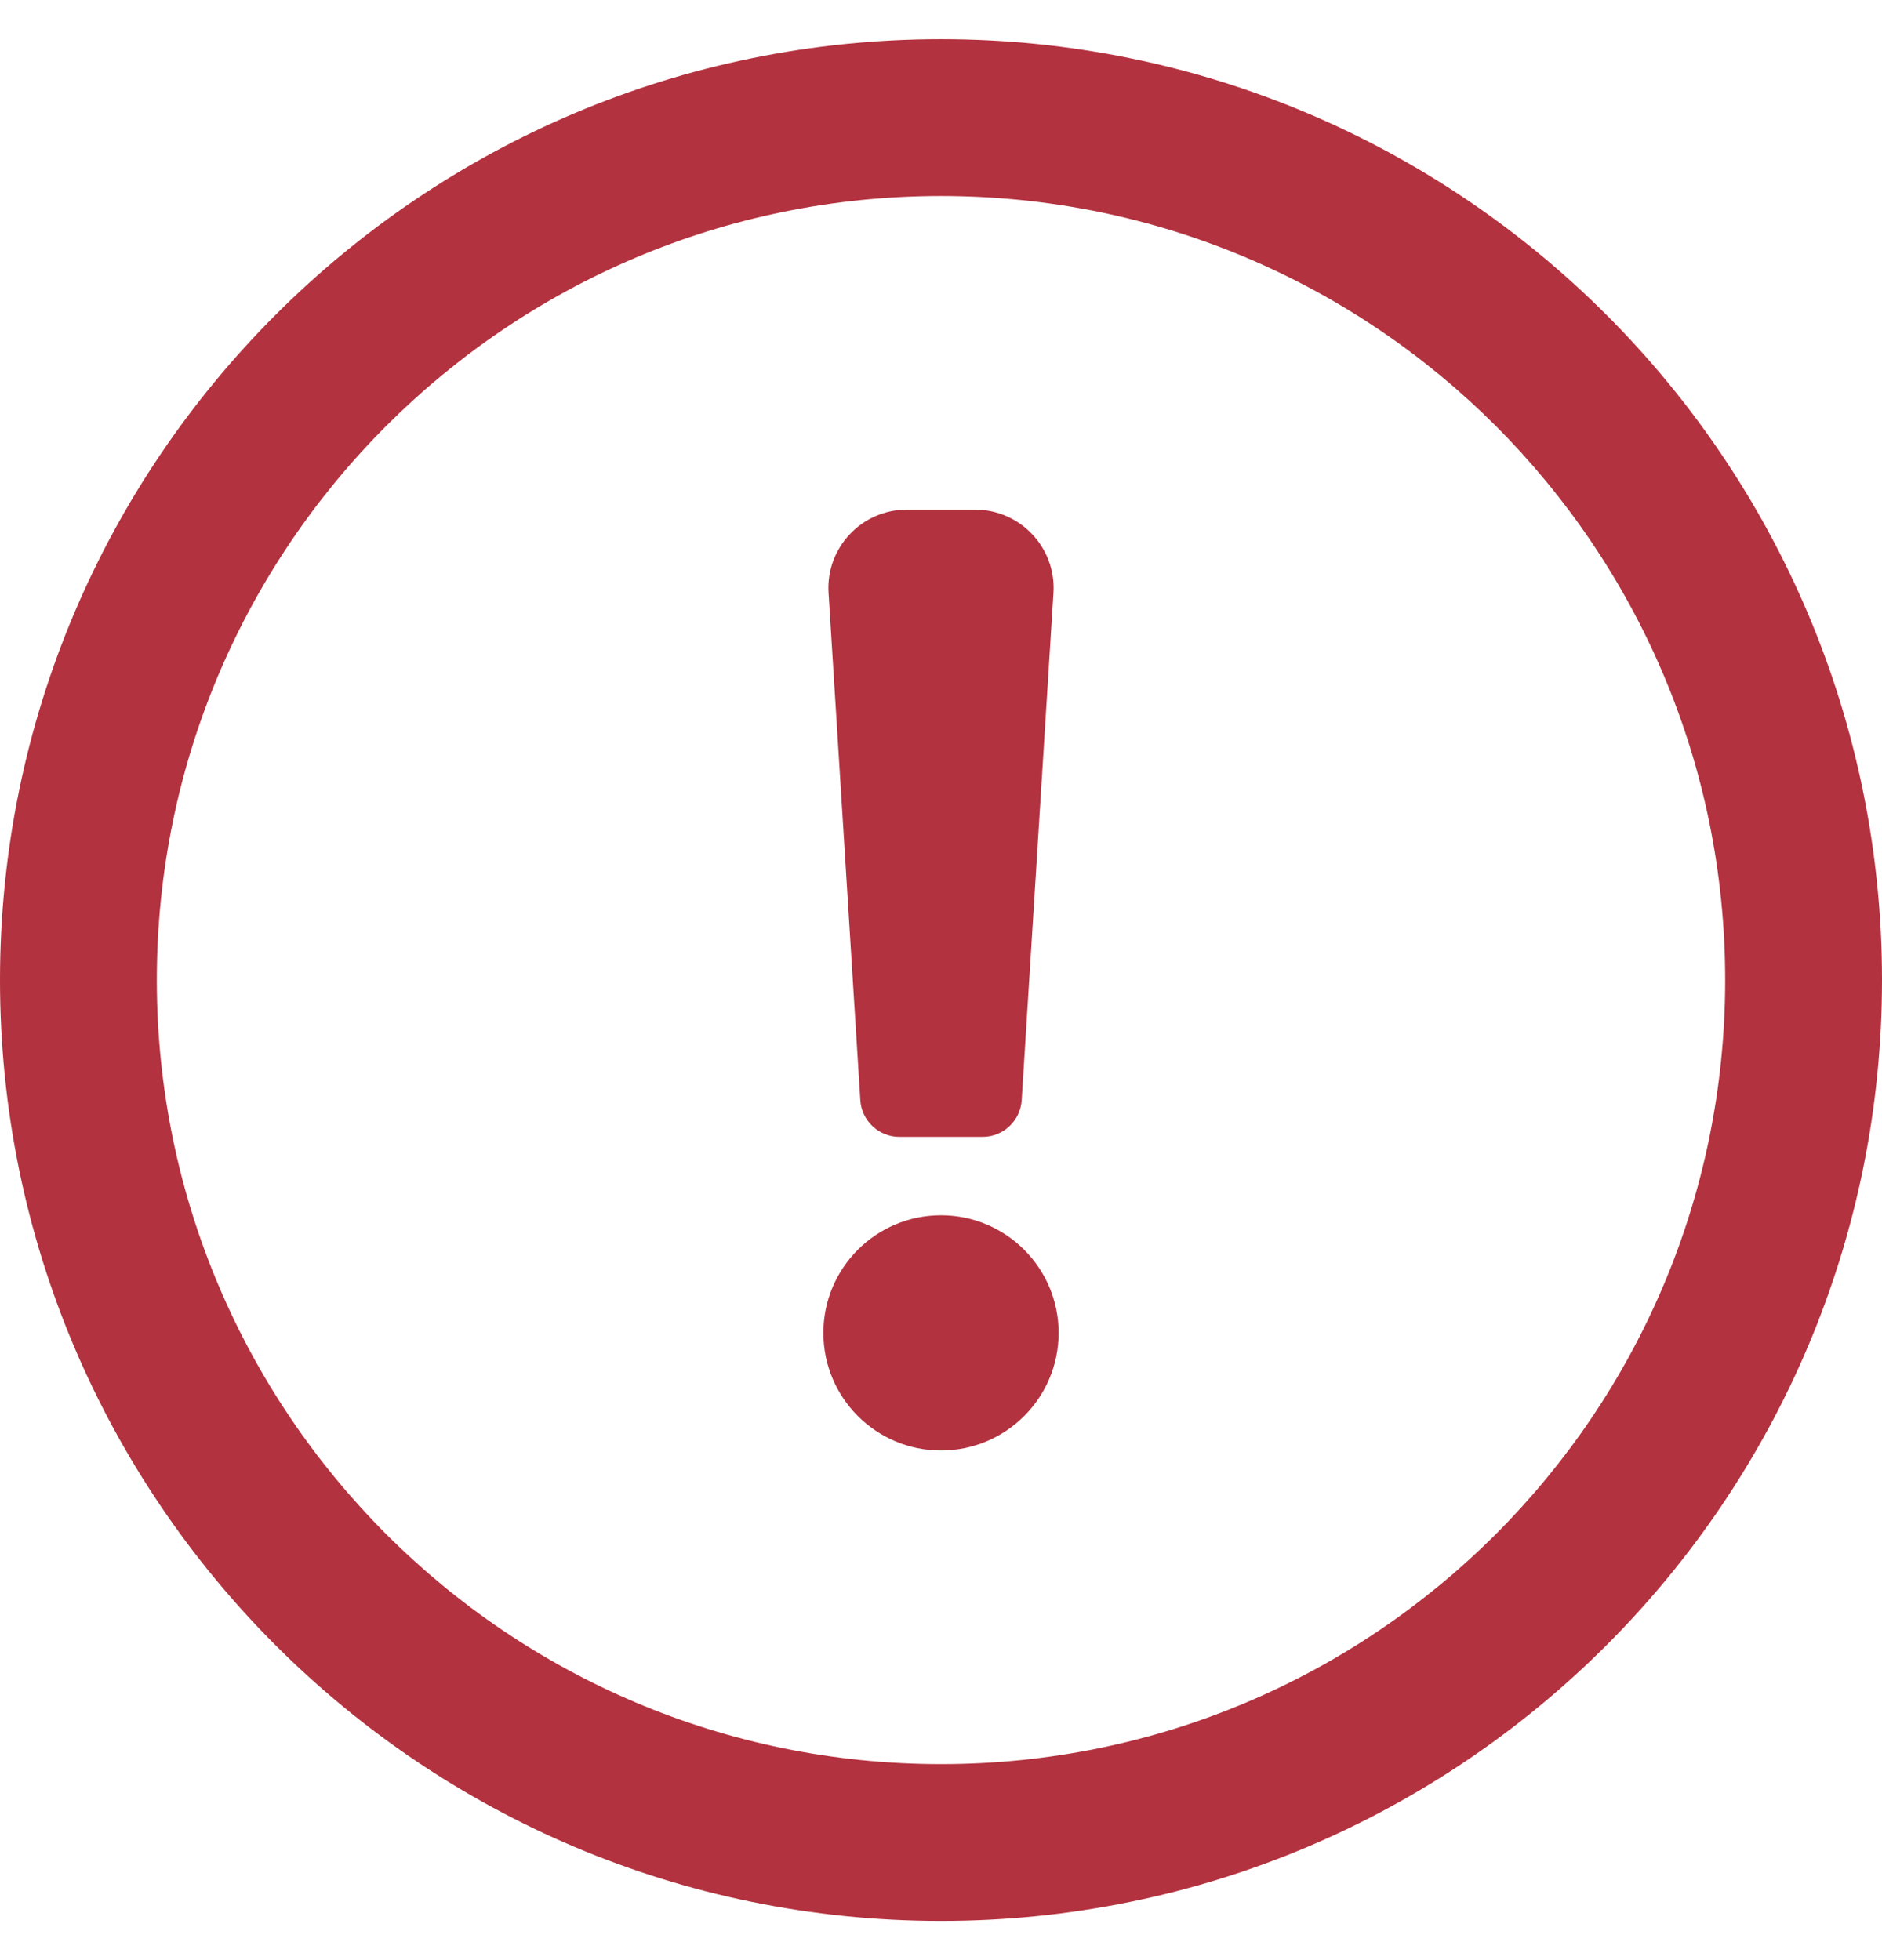 <svg width="24" height="25" viewBox="0 0 24 25" fill="none" xmlns="http://www.w3.org/2000/svg">
<g clip-path="url(#clip0_808_2953)">
<path d="M13.5 17C13.5 17.828 12.828 18.5 12 18.5C11.172 18.5 10.5 17.828 10.5 17C10.5 16.172 11.172 15.5 12 15.5C12.828 15.5 13.5 16.172 13.5 17Z" fill="#B3323F"/>
<path d="M11.564 6.5C10.988 6.5 10.53 6.987 10.566 7.562L10.971 14.031C10.987 14.295 11.206 14.5 11.47 14.5H12.53C12.794 14.5 13.013 14.295 13.029 14.031L13.434 7.562C13.47 6.987 13.012 6.5 12.435 6.5H11.564Z" fill="#B3323F"/>
<path fill-rule="evenodd" clip-rule="evenodd" d="M0 12.5C0 5.873 5.373 0.5 12 0.5C18.627 0.5 24 5.873 24 12.5C24 19.127 18.627 24.5 12 24.5C5.373 24.5 0 19.127 0 12.5ZM12 2.5C6.477 2.5 2 6.977 2 12.5C2 18.023 6.477 22.5 12 22.5C17.523 22.5 22 18.023 22 12.5C22 6.977 17.523 2.5 12 2.5Z" fill="#B3323F"/>
</g>
<defs>
<clipPath id="clip0_808_2953">
<rect width="24" height="24" fill="white" transform="translate(0 0.5)"/>
</clipPath>
</defs>
</svg>
